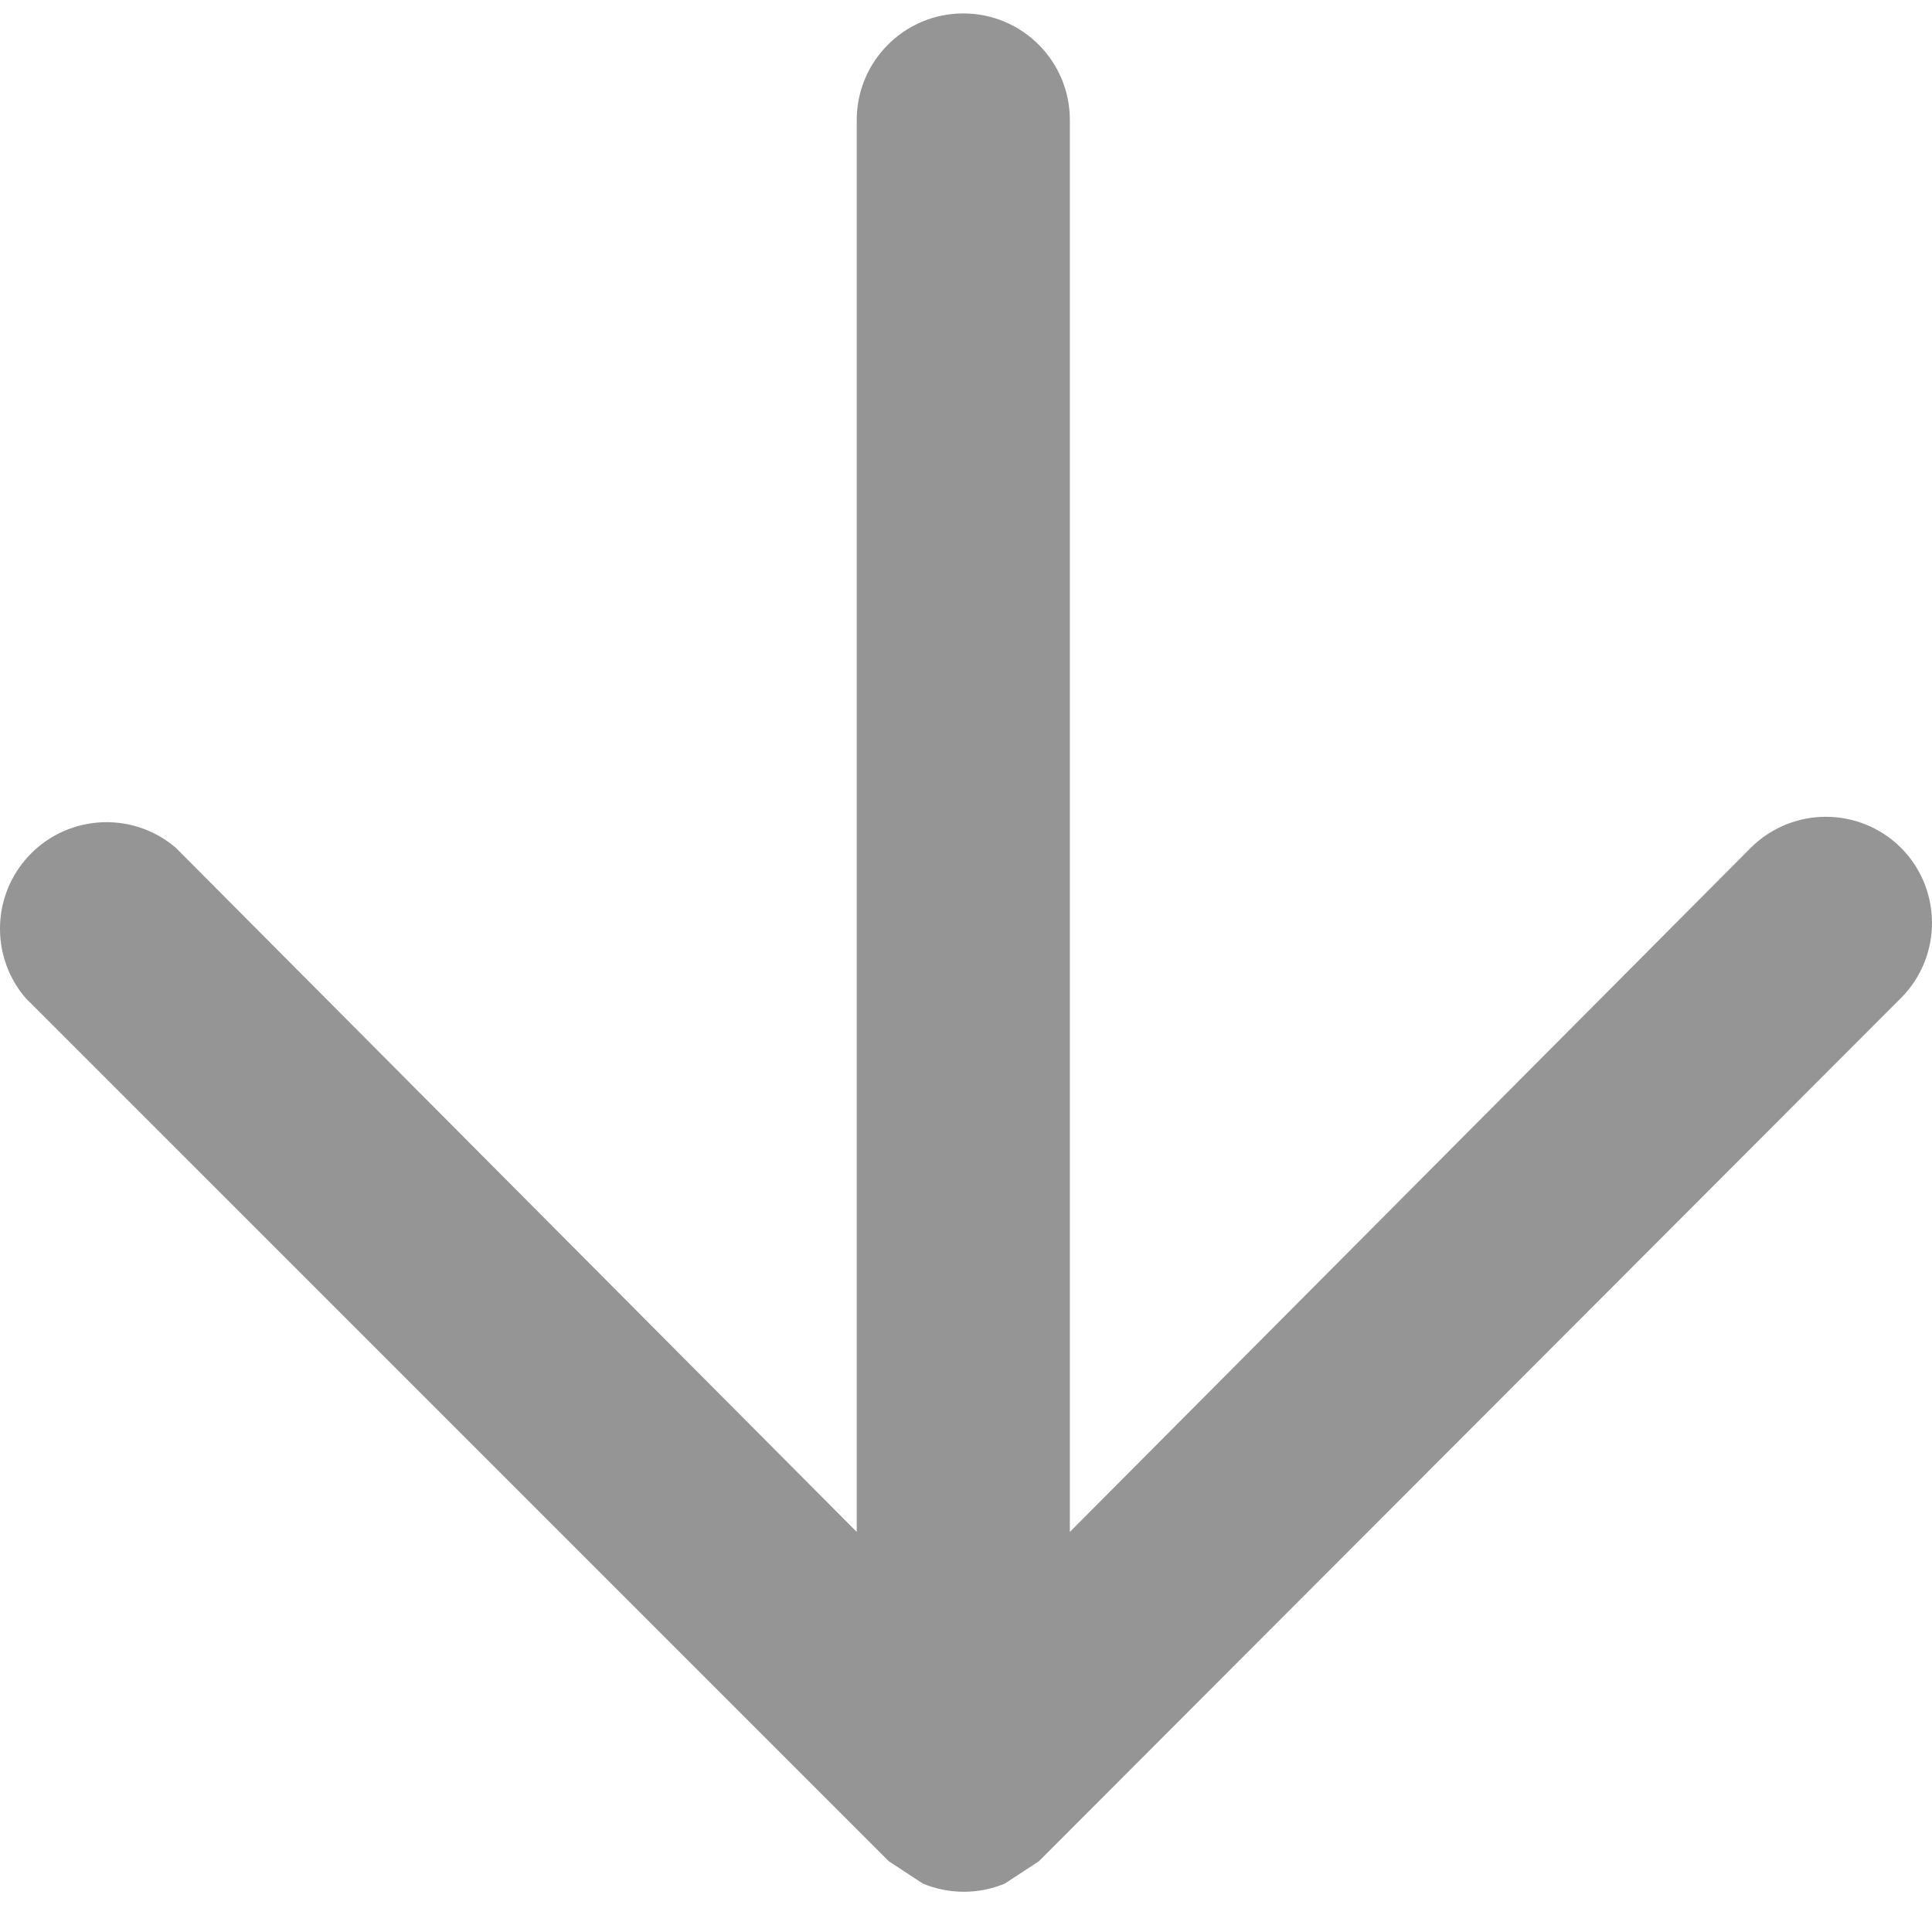 <?xml version="1.0" encoding="utf-8"?>
<!-- Generator: Adobe Illustrator 15.0.0, SVG Export Plug-In . SVG Version: 6.00 Build 0)  -->
<!DOCTYPE svg PUBLIC "-//W3C//DTD SVG 1.1//EN" "http://www.w3.org/Graphics/SVG/1.1/DTD/svg11.dtd">
<svg version="1.1" id="Layer_1" xmlns="http://www.w3.org/2000/svg" xmlns:xlink="http://www.w3.org/1999/xlink" x="0px" y="0px"
	 width="277.408px" height="273.551px" viewBox="0 0 277.408 273.551" enable-background="new 0 0 277.408 273.551"
	 xml:space="preserve">
<path fill="#959595" d="M272.957,121.728c-5.967-5.935-15.604-5.935-21.569,0l-97.771,98.228V17.229c0-8.446-6.852-15.301-15.299-15.301
	c-8.451,0-15.302,6.854-15.302,15.301v202.727l-97.77-98.228c-6.418-5.496-16.074-4.748-21.57,1.67
	c-4.903,5.729-4.903,14.178,0,19.904L127.61,267.233c1.631,1.068,3.264,2.143,4.896,3.213c3.771,1.57,8.01,1.57,11.779,0
	c1.631-1.07,3.267-2.146,4.896-3.213l123.772-123.932C278.891,137.335,278.891,127.698,272.957,121.728z"/>
</svg>

